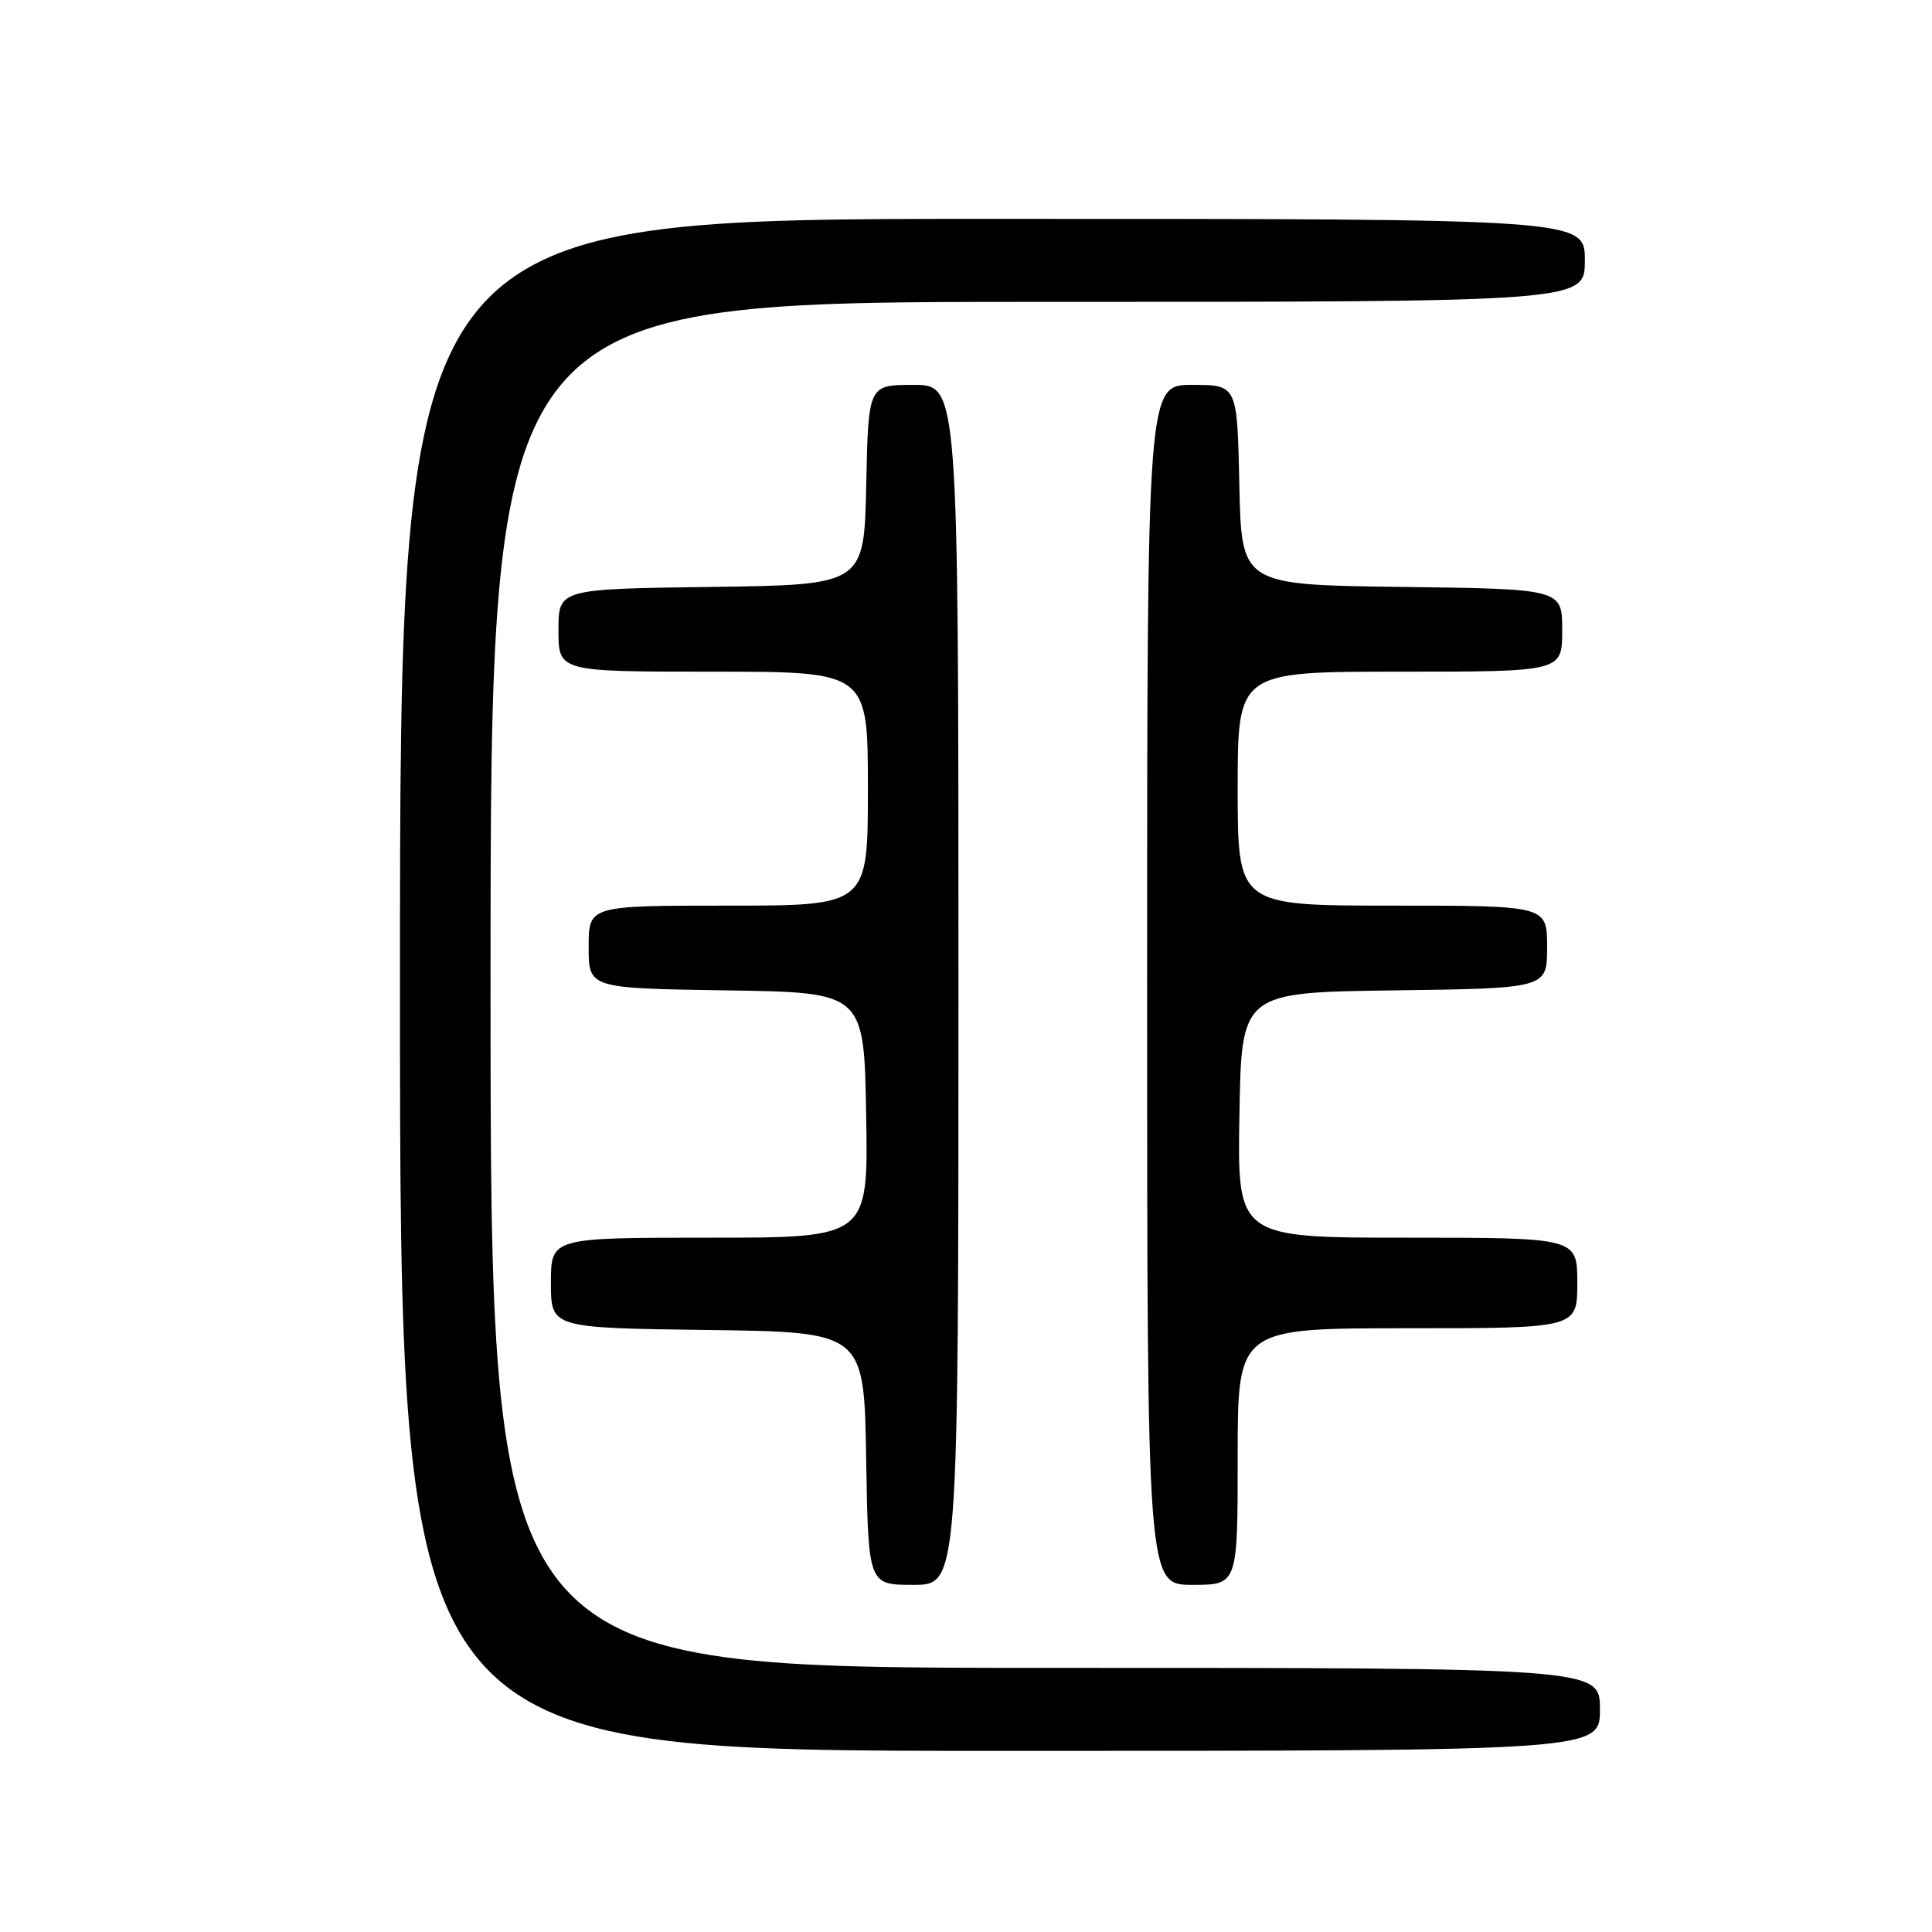 <?xml version="1.0" encoding="UTF-8" standalone="no"?>
<!DOCTYPE svg PUBLIC "-//W3C//DTD SVG 1.1//EN" "http://www.w3.org/Graphics/SVG/1.1/DTD/svg11.dtd" >
<svg xmlns="http://www.w3.org/2000/svg" xmlns:xlink="http://www.w3.org/1999/xlink" version="1.1" viewBox="0 0 256 256">
 <g >
 <path fill="currentColor"
d=" M 212.00 226.50 C 212.00 221.00 212.00 221.00 138.50 221.00 C 65.00 221.00 65.00 221.00 65.00 130.50 C 65.00 40.00 65.00 40.00 137.50 40.00 C 210.00 40.00 210.00 40.00 210.00 34.50 C 210.00 29.00 210.00 29.00 131.50 29.00 C 53.00 29.00 53.00 29.00 53.00 130.50 C 53.00 232.00 53.00 232.00 132.50 232.00 C 212.00 232.00 212.00 232.00 212.00 226.50 Z  M 127.00 130.50 C 127.00 51.00 127.00 51.00 121.03 51.00 C 115.06 51.00 115.06 51.00 114.78 64.25 C 114.50 77.50 114.50 77.50 94.25 77.77 C 74.00 78.04 74.00 78.04 74.00 83.52 C 74.00 89.00 74.00 89.00 94.50 89.00 C 115.00 89.00 115.00 89.00 115.00 104.50 C 115.00 120.00 115.00 120.00 96.50 120.00 C 78.00 120.00 78.00 120.00 78.00 125.48 C 78.00 130.95 78.00 130.95 96.25 131.23 C 114.50 131.50 114.50 131.50 114.77 147.75 C 115.05 164.00 115.05 164.00 94.02 164.00 C 73.00 164.00 73.00 164.00 73.00 169.98 C 73.00 175.96 73.00 175.96 93.75 176.23 C 114.50 176.50 114.50 176.50 114.77 193.25 C 115.05 210.00 115.05 210.00 121.02 210.00 C 127.00 210.00 127.00 210.00 127.00 130.50 Z  M 164.00 193.00 C 164.00 176.00 164.00 176.00 186.50 176.00 C 209.00 176.00 209.00 176.00 209.00 170.00 C 209.00 164.00 209.00 164.00 186.48 164.00 C 163.95 164.00 163.95 164.00 164.23 147.75 C 164.50 131.50 164.50 131.50 184.75 131.23 C 205.00 130.96 205.00 130.96 205.00 125.48 C 205.00 120.00 205.00 120.00 184.50 120.00 C 164.00 120.00 164.00 120.00 164.00 104.50 C 164.00 89.00 164.00 89.00 185.50 89.00 C 207.00 89.00 207.00 89.00 207.00 83.52 C 207.00 78.04 207.00 78.04 185.75 77.77 C 164.50 77.50 164.50 77.50 164.22 64.25 C 163.94 51.00 163.94 51.00 157.97 51.00 C 152.00 51.00 152.00 51.00 152.00 130.50 C 152.00 210.00 152.00 210.00 158.00 210.00 C 164.00 210.00 164.00 210.00 164.00 193.00 Z "/>
</g>
</svg>